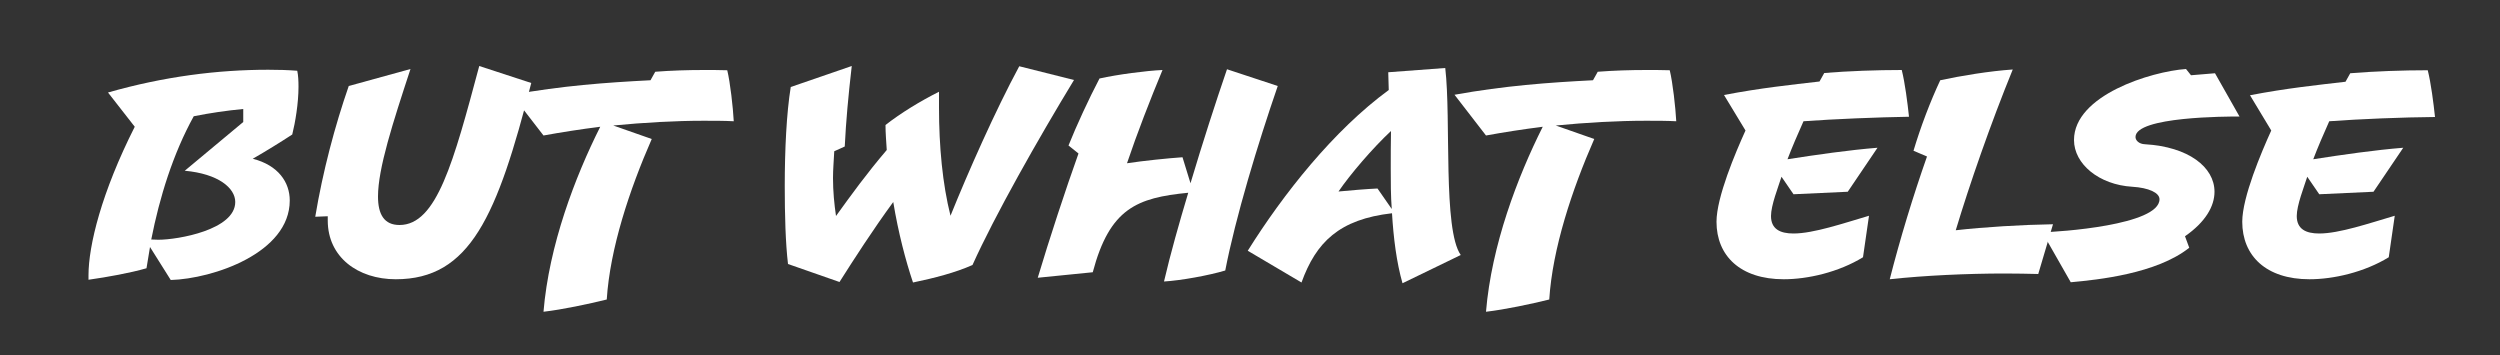 <?xml version="1.0" encoding="utf-8"?>
<!-- Generator: Adobe Illustrator 21.1.0, SVG Export Plug-In . SVG Version: 6.00 Build 0)  -->
<svg version="1.1" id="Layer_1" xmlns="http://www.w3.org/2000/svg" xmlns:xlink="http://www.w3.org/1999/xlink" x="0px" y="0px"
	 viewBox="0 0 1000 142" style="enable-background:new 0 0 1000 142;" xml:space="preserve">
<rect x="0" y="0" width="1000" height="142" fill="#333333" stroke="none"/>
<style type="text/css">
	.st0{fill:#FFFFFF;}
</style>
<g>
	<path class="st0" d="M116.9,53.8c-4.9,3.2-10.4,6.6-15.8,9.7c10.2,2.6,14.8,9.4,14.8,16.7c0,21-30.7,31.3-47.6,31.8l-8.3-13.2
		l-1.4,8.5c-6.6,1.9-15.5,3.5-23.2,4.6v-1.8c0-11.9,5.2-33.1,18.5-59.4L43.2,37c22.4-6.4,43.8-9.1,64.1-9.1c4,0,7.8,0.1,11.6,0.4
		c0.4,1.9,0.5,4.1,0.5,6.4C119.4,41.3,118.1,49,116.9,53.8z M97.3,48.8v-5.2c-6.5,0.6-13.3,1.6-19.8,2.9c-8.3,15-13.7,32.5-17,49.3
		c1,0,1.8,0.1,2.8,0.1c7.9,0,30.8-4,30.8-15.1c0-5.6-6.8-11.3-20.2-12.5L97.3,48.8z"/>
	<path class="st0" d="M212.5,33.2c-13.6,53.3-24.5,78.5-54.2,78.5c-15.1,0-27.2-8.8-27.2-23.5v-1.7l-5,0.2
		c3-18.1,7.9-36.5,13.4-52.3l24.7-6.8c-7.1,21.6-13,39.8-13,51c0,7.2,2.5,11.4,8.6,11.4c14.9,0,21.6-25.2,31.9-63.6L212.5,33.2z"/>
	<path class="st0" d="M281.4,48.3c-11.2,0-23.8,0.7-36.1,1.9l15.4,5.4c-8.9,20.3-16.7,43.8-18,64.2c-7.3,1.8-17.6,4-25.3,4.9
		c2.2-26.6,12.6-53.9,22.7-74c-7.9,1-15.6,2.2-22.7,3.5l-12.6-16.3c20-3.6,37.6-4.9,55.4-5.8l1.9-3.4c6.4-0.5,13.1-0.7,19.4-0.7
		c3.2,0,6.4,0,9.4,0.1c1.2,5,2.3,14.8,2.6,20.4C289.8,48.3,285.7,48.3,281.4,48.3z"/>
	<path class="st0" d="M429.6,32c-14.3,23.5-31.8,54.4-40.6,74c-7,3.1-15.2,5.2-23.8,7c-2.9-8.6-5.9-20-7.9-32.2
		c-8,10.9-15.8,23-21.5,32l-20.6-7.2c-1-8.4-1.3-19.7-1.3-31.2c0-14.4,0.7-29.2,2.4-39.6l24.4-8.4c-1.4,12.2-2.3,22-2.8,32.2
		l-4.2,1.9c-0.2,4-0.5,7.3-0.5,10.7c0,5.4,0.5,10.4,1.2,15.2c6.2-8.6,12.2-16.9,20.3-26.4c-0.2-3.4-0.5-6.7-0.5-10
		c6-4.7,13.8-9.5,21.4-13.3V43c0,15.6,1.4,30.6,4.6,43.3c7.1-17.6,17.9-42,27.5-59.8L429.6,32z"/>
	<path class="st0" d="M511.1,34.4c-8,23.2-16.9,52.6-21,73.8c-6.7,2-17.8,4-24.5,4.4c2.6-11.2,6.1-23.5,9.7-35.5
		c-20.5,2-31.4,6.2-38.2,31.8l-22,2.2c4.6-15.4,11.2-35.5,16.3-49.7l-4-3.2c3.2-8,8.2-18.8,12.4-26.8c7.2-1.6,18.5-3.1,25.2-3.4
		c-4.9,11.8-10.2,25.4-14.2,37.3c6.6-1,16.3-2,22.2-2.4l3.2,10.4c4.8-16.1,10.1-32.5,14.6-45.6L511.1,34.4z"/>
	<path class="st0" d="M561,113.3c-2.4-8.4-3.6-18.1-4.2-28c-21.1,2.4-30.4,11.6-36.2,27.7l-21.5-12.7c14.2-22.7,34.3-48.1,56.4-64.3
		l-0.2-7.1l22.8-1.7c2.4,20.6-1,64.6,6.2,74.8L561,113.3z M556.7,83.6c-0.4-5.3-0.4-10.7-0.4-16s0-10.3,0.1-15.2
		c-7.3,6.8-16.3,17.3-21,24.2c5.2-0.5,11.3-1,15.6-1.2L556.7,83.6z"/>
	<path class="st0" d="M658.4,48.3c-11.2,0-23.8,0.7-36.1,1.9l15.4,5.4c-8.9,20.3-16.7,43.8-18,64.2c-7.3,1.8-17.6,4-25.3,4.9
		c2.2-26.6,12.6-53.9,22.7-74c-7.9,1-15.6,2.2-22.7,3.5l-12.6-16.3c20-3.6,37.6-4.9,55.4-5.8l1.9-3.4c6.4-0.5,13.1-0.7,19.4-0.7
		c3.2,0,6.4,0,9.4,0.1c1.2,5,2.3,14.8,2.6,20.4C666.8,48.3,662.8,48.3,658.4,48.3z"/>
	<path class="st0" d="M721.4,48.5c-2.2,4.9-4.7,10.7-6.4,15.2c11.5-1.8,24.7-3.7,36-4.6l-11.9,17.6l-21.7,1l-4.8-7
		c-1.3,4.1-4.2,11.4-4.2,15.7c0,5.2,3.6,7,9,7c8,0,20-4.1,30.2-7.1l-2.4,16.6c-9.8,6-22.1,8.8-31.7,8.8c-17.4,0-26.9-9.4-26.9-23
		c0-9.8,7.6-27.7,11.6-36.5l-8.6-14.2c14.5-2.8,27-4.1,38.2-5.4l1.9-3.4c9.7-0.8,21-1.2,31-1.2c1.3,5.2,2.3,13.1,2.9,18.7
		C751.1,46.9,733.7,47.6,721.4,48.5z"/>
	<path class="st0" d="M815.3,109.6c-4.1-0.1-8.6-0.2-13.4-0.2c-15,0-32.3,0.8-46,2.3c4.1-16.1,9.4-33.5,14.9-49.1l-5.4-2.3
		c2.8-9.4,6.7-19.7,10.7-28.2c8.3-1.8,19.9-3.7,29-4.3c-8.9,21.8-17.3,46-22.8,64.3c11.5-1.3,26.4-2.2,38.9-2.4L815.3,109.6z"/>
	<path class="st0" d="M895.8,46.6c-4.8,0-41.6,0-41.6,8.2c0,1.3,1.3,2.8,3.8,2.9c17.3,1,27.8,9.1,27.8,19c0,5.8-3.6,12.1-11.8,17.8
		l1.7,4.6c-13.1,10.4-36.5,12.8-47.4,13.8l-11.4-20c6.4-0.1,46.9-2.8,46.9-13.2c0-2.6-4.3-4.6-10.9-5c-13.3-0.8-23.3-9.1-23.3-18.7
		c0-17.9,30.8-27.4,44.8-28.4l2,2.5l9.6-0.8L895.8,46.6z"/>
	<path class="st0" d="M931.7,48.5c-2.2,4.9-4.7,10.7-6.4,15.2c11.5-1.8,24.7-3.7,36-4.6l-11.9,17.6l-21.7,1l-4.8-7
		c-1.3,4.1-4.2,11.4-4.2,15.7c0,5.2,3.6,7,9,7c8,0,20-4.1,30.2-7.1l-2.4,16.6c-9.8,6-22.1,8.8-31.7,8.8c-17.4,0-26.9-9.4-26.9-23
		c0-9.8,7.6-27.7,11.6-36.5L900,38.1c14.5-2.8,27-4.1,38.2-5.4l1.9-3.4c9.7-0.8,21-1.2,31-1.2c1.3,5.2,2.3,13.1,2.9,18.7
		C961.3,46.9,943.9,47.6,931.7,48.5z"/>
</g>
</svg>
